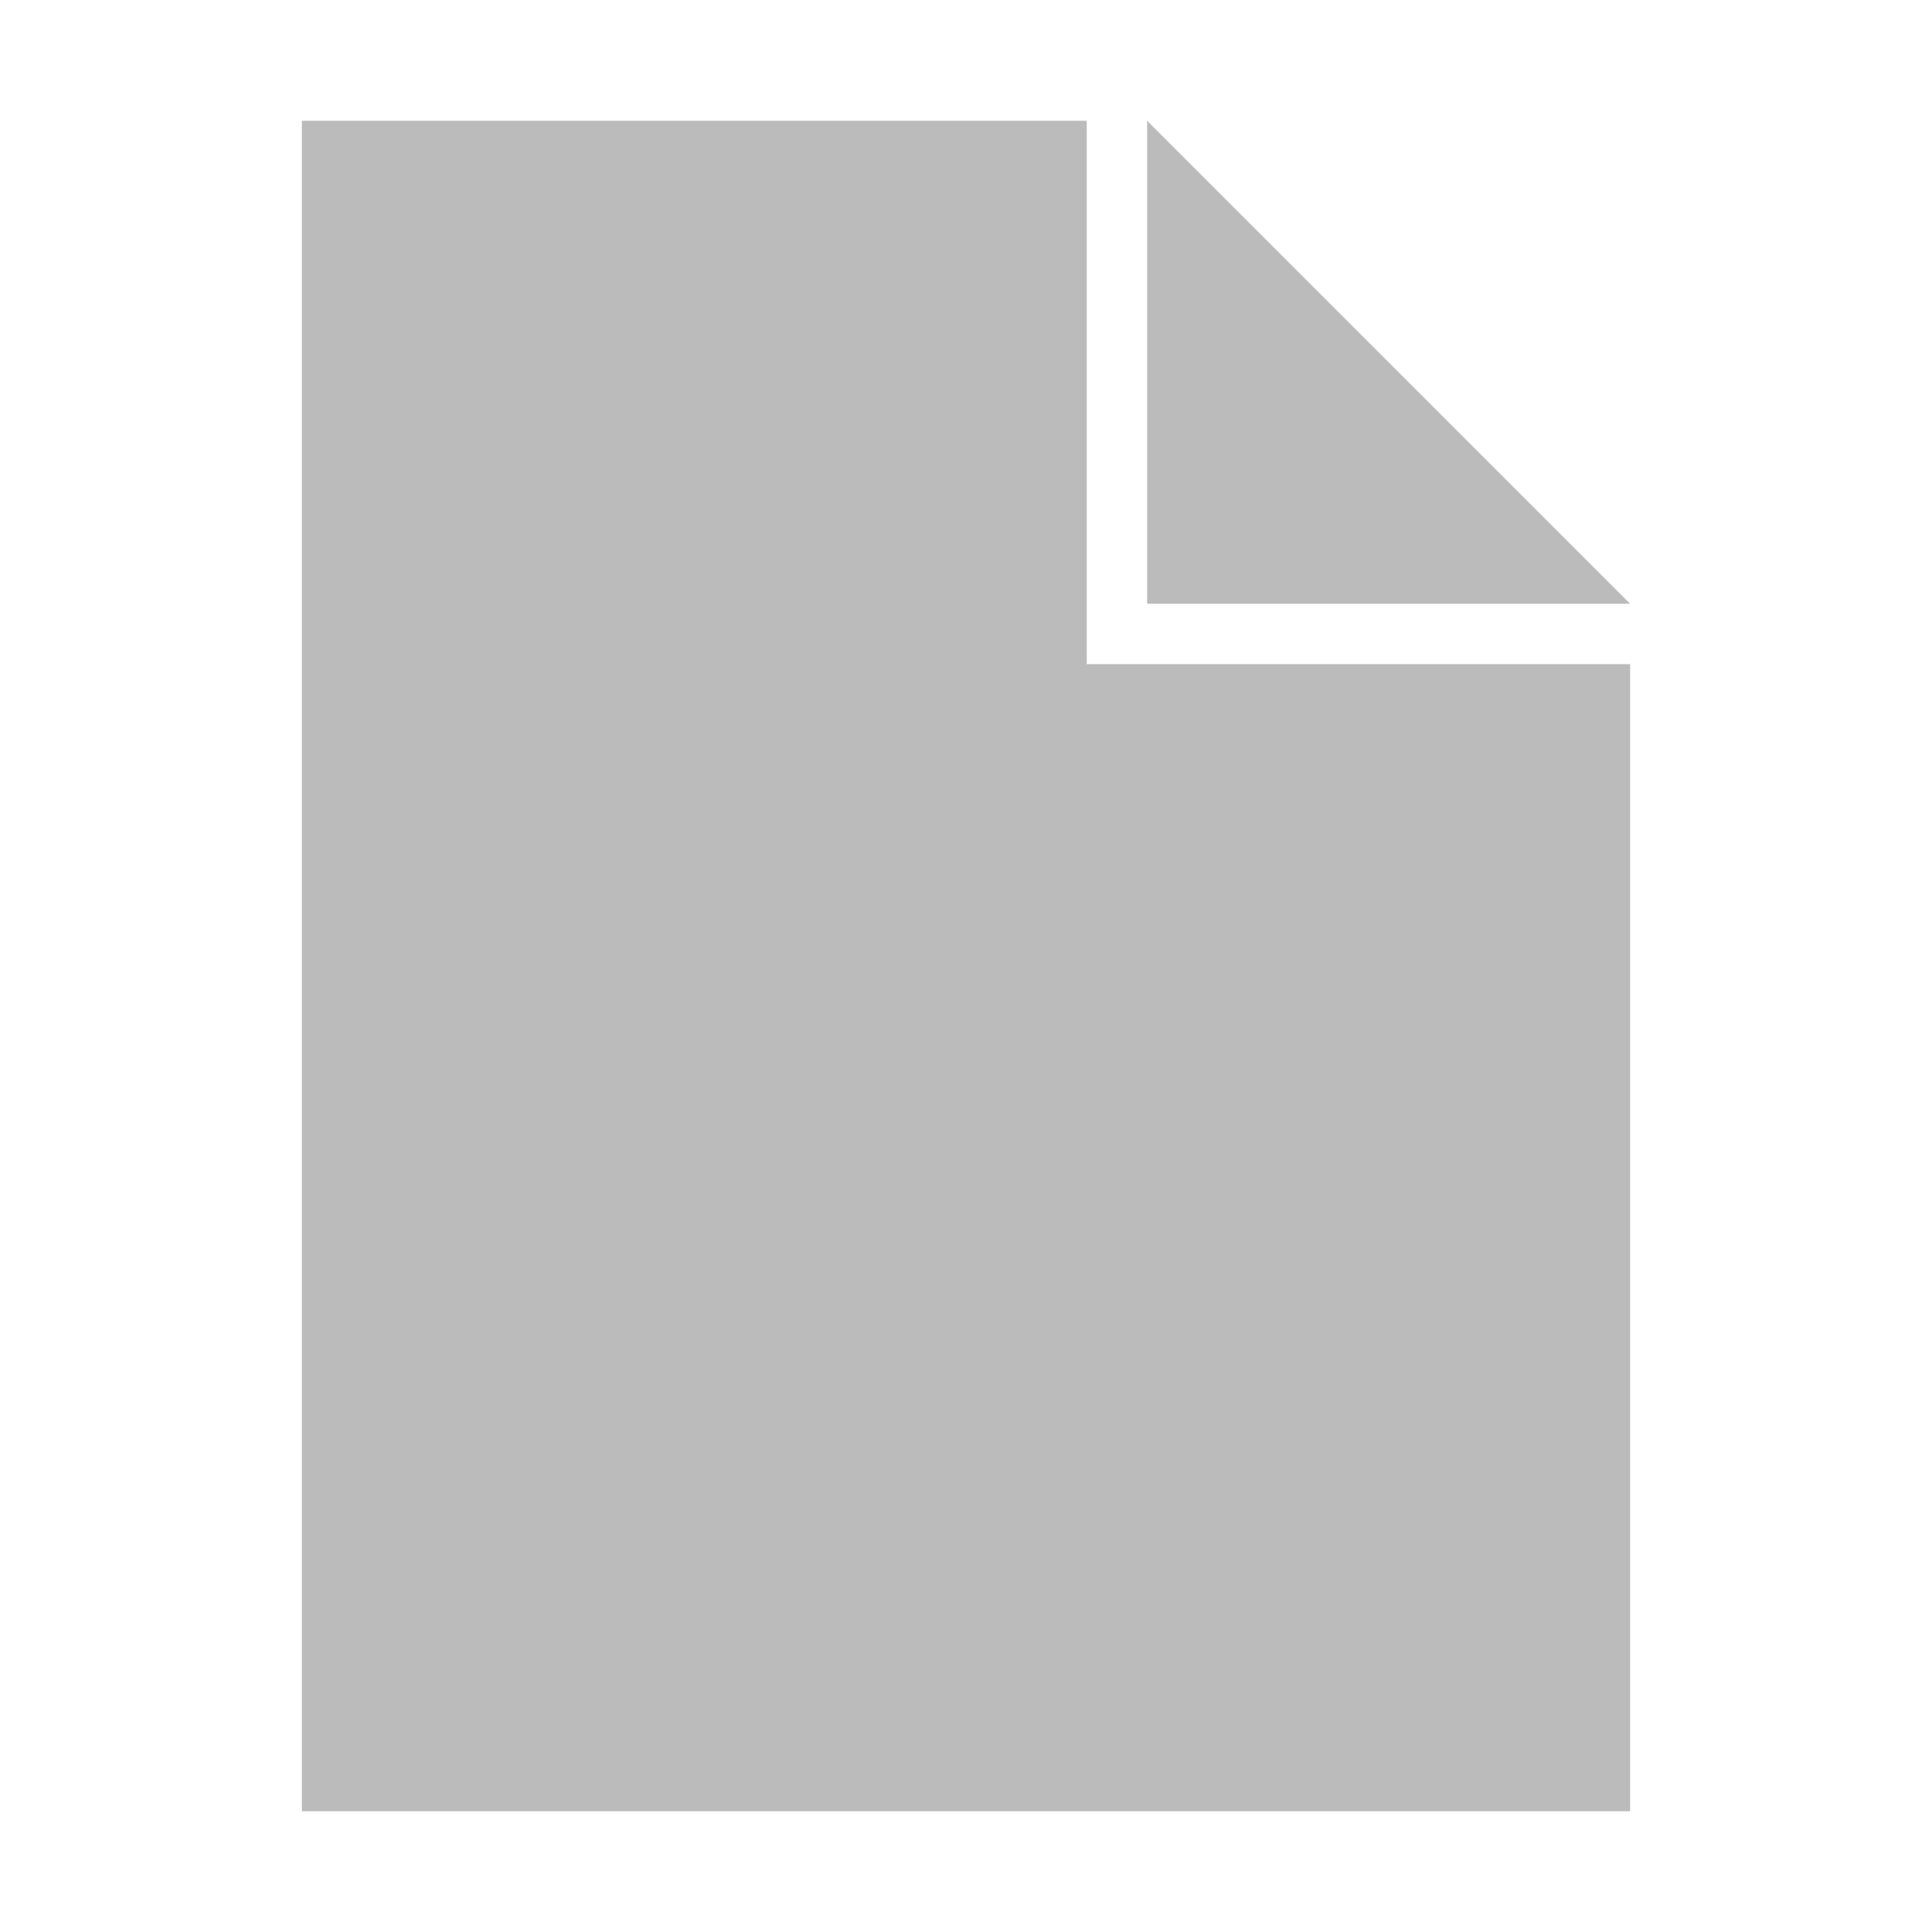 <svg xmlns="http://www.w3.org/2000/svg" xmlns:xlink="http://www.w3.org/1999/xlink" id="New_1_" width="32" height="32" x="0" y="0" enable-background="new 0 0 32 32" version="1.1" viewBox="0 0 32 32" xml:space="preserve"><g id="New"><g><path fill="#BBB" fill-rule="evenodd" d="M18,2H5v28h22V11h-9V2z M19,2v8h8L19,2z" clip-rule="evenodd"/></g></g></svg>
